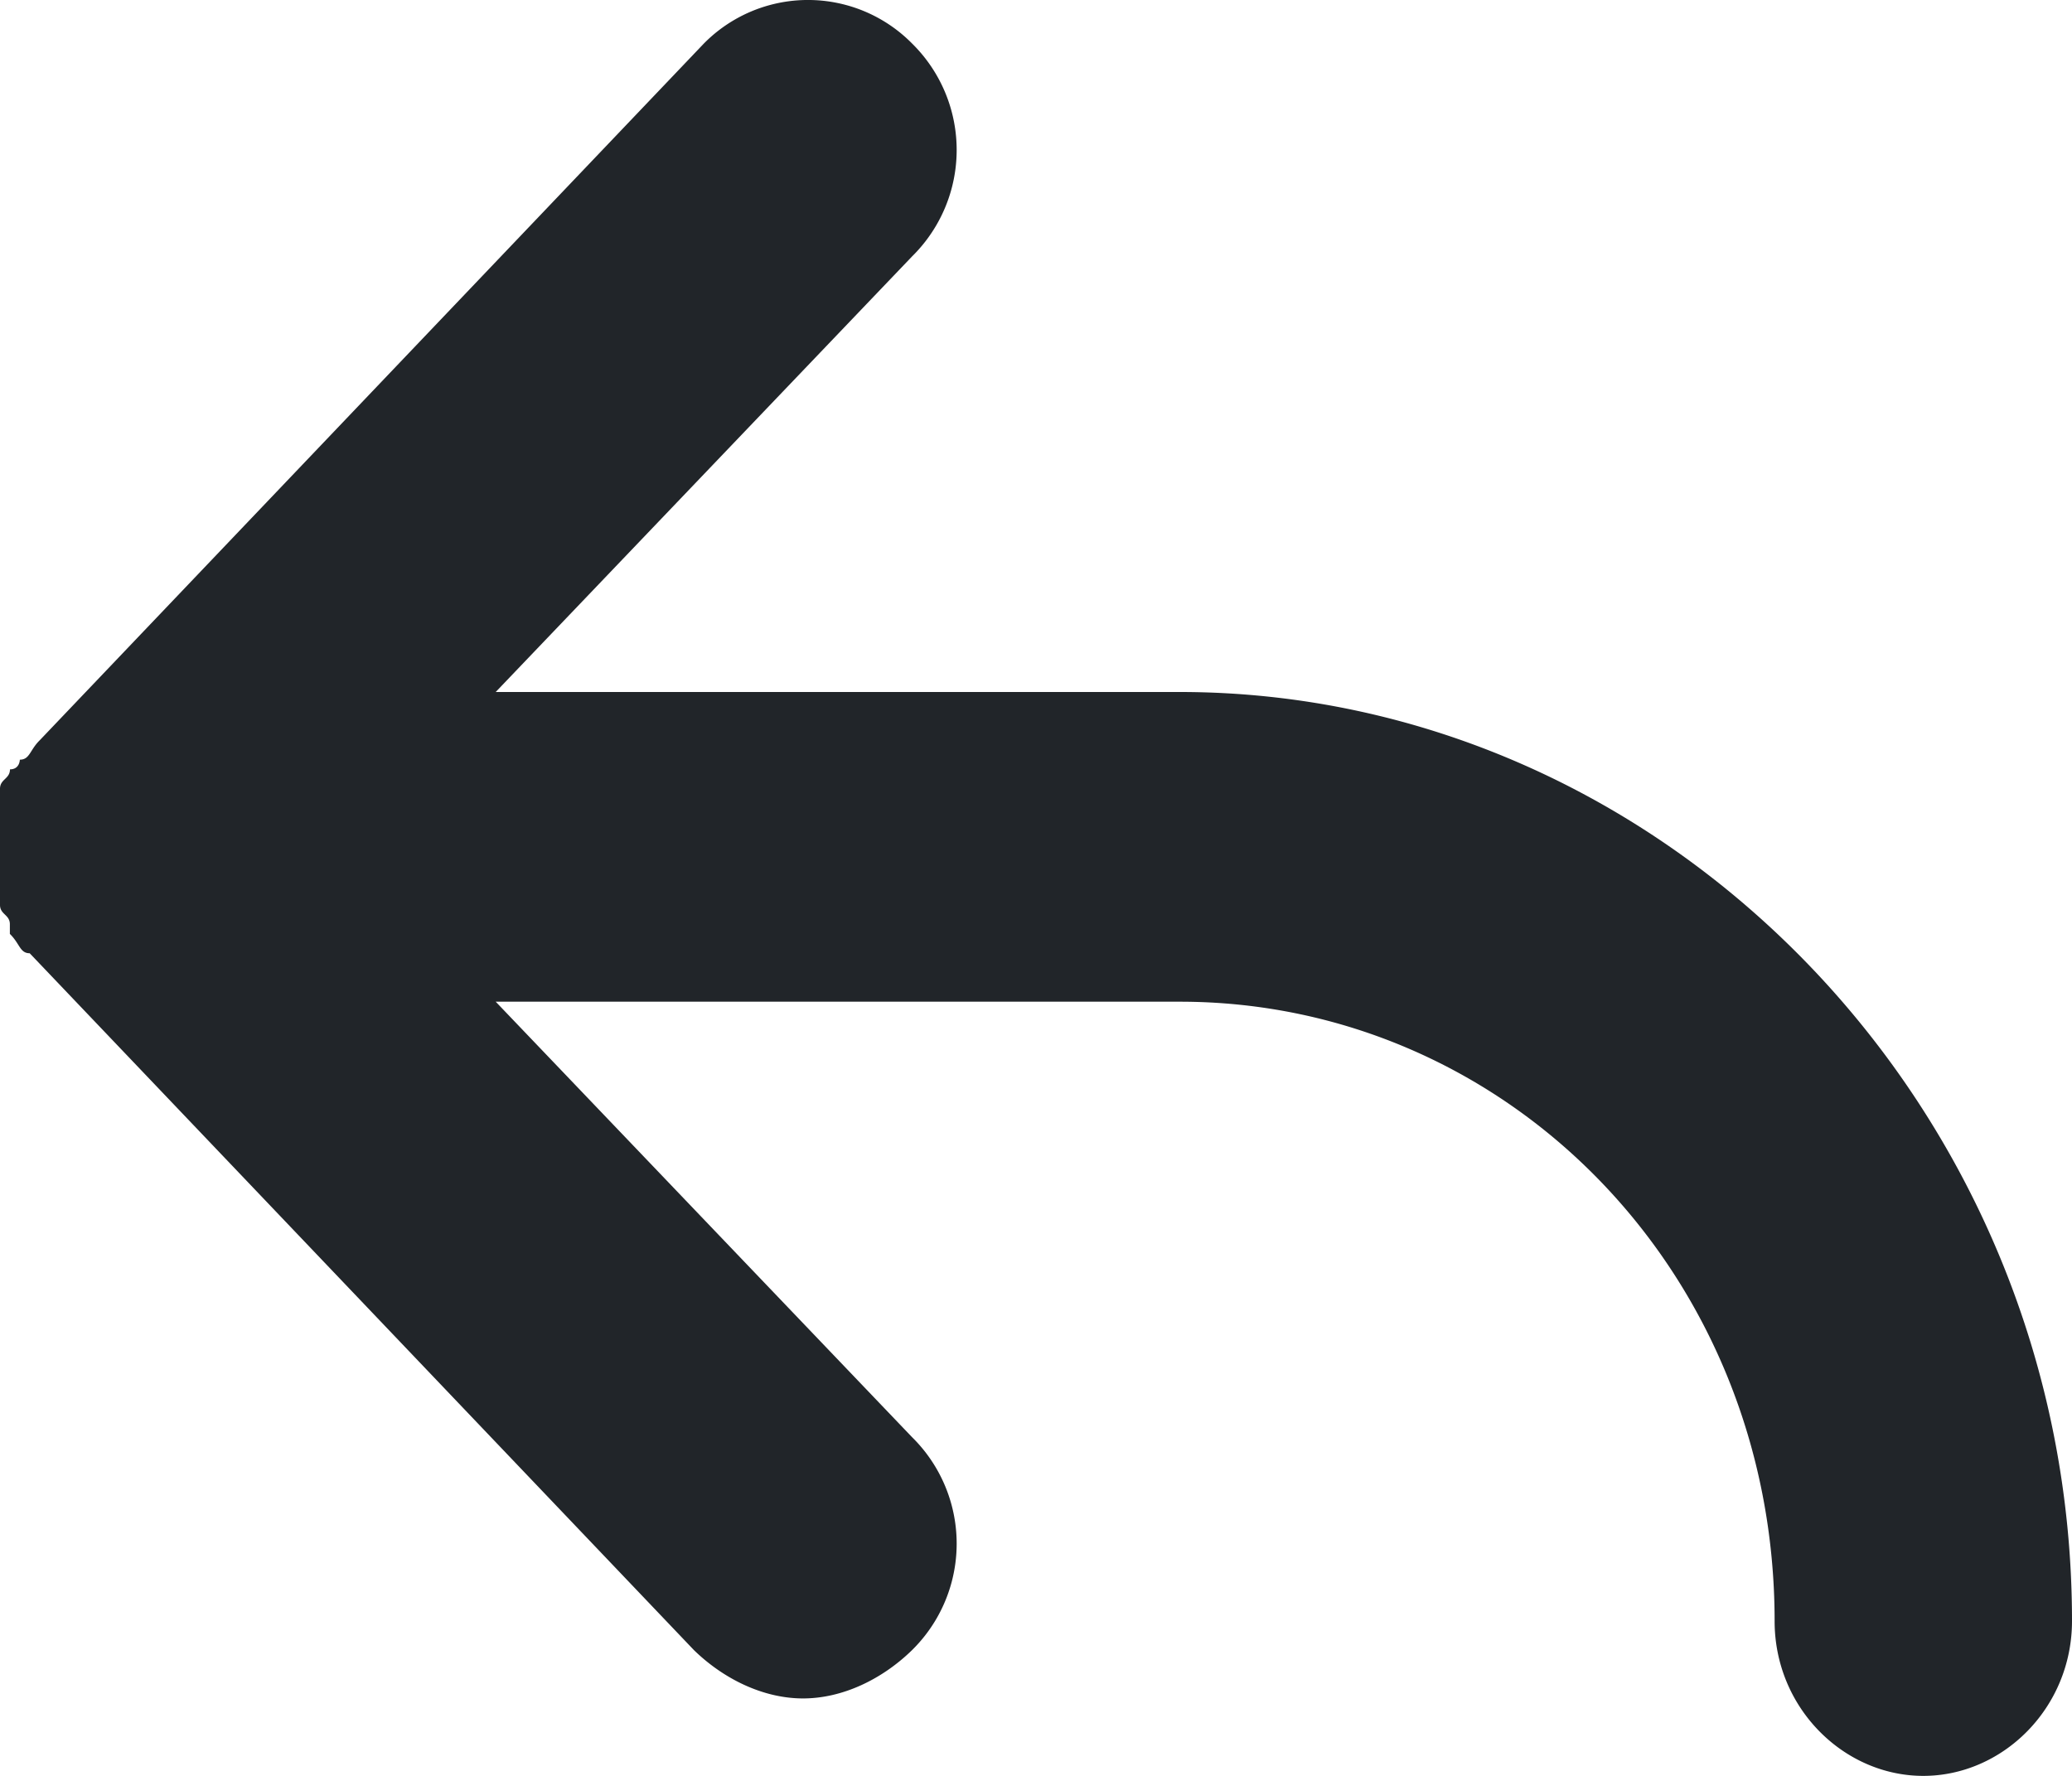 <svg width="21" height="18" xmlns="http://www.w3.org/2000/svg">
    <path d="M11.957 7.014H5.024l4.22-4.415a1.514 1.514 0 000-2.158 1.482 1.482 0 00-2.11 0L.402 7.504c-.1.098-.1.196-.201.196 0 0 0 .098-.1.098 0 .098-.101.098-.101.197V9.172c0 .098.1.098.1.196v.098c.101.098.101.196.201.196l6.732 7.063c.302.294.704.49 1.106.49.402 0 .804-.196 1.105-.49a1.514 1.514 0 000-2.158l-4.22-4.414h6.933c3.316 0 6.029 2.746 6.029 6.278 0 .882.703 1.569 1.507 1.569.804 0 1.507-.687 1.507-1.57 0-5.198-4.12-9.416-9.043-9.416z"
          fill="#212529" fill-rule="evenodd"/>
</svg>